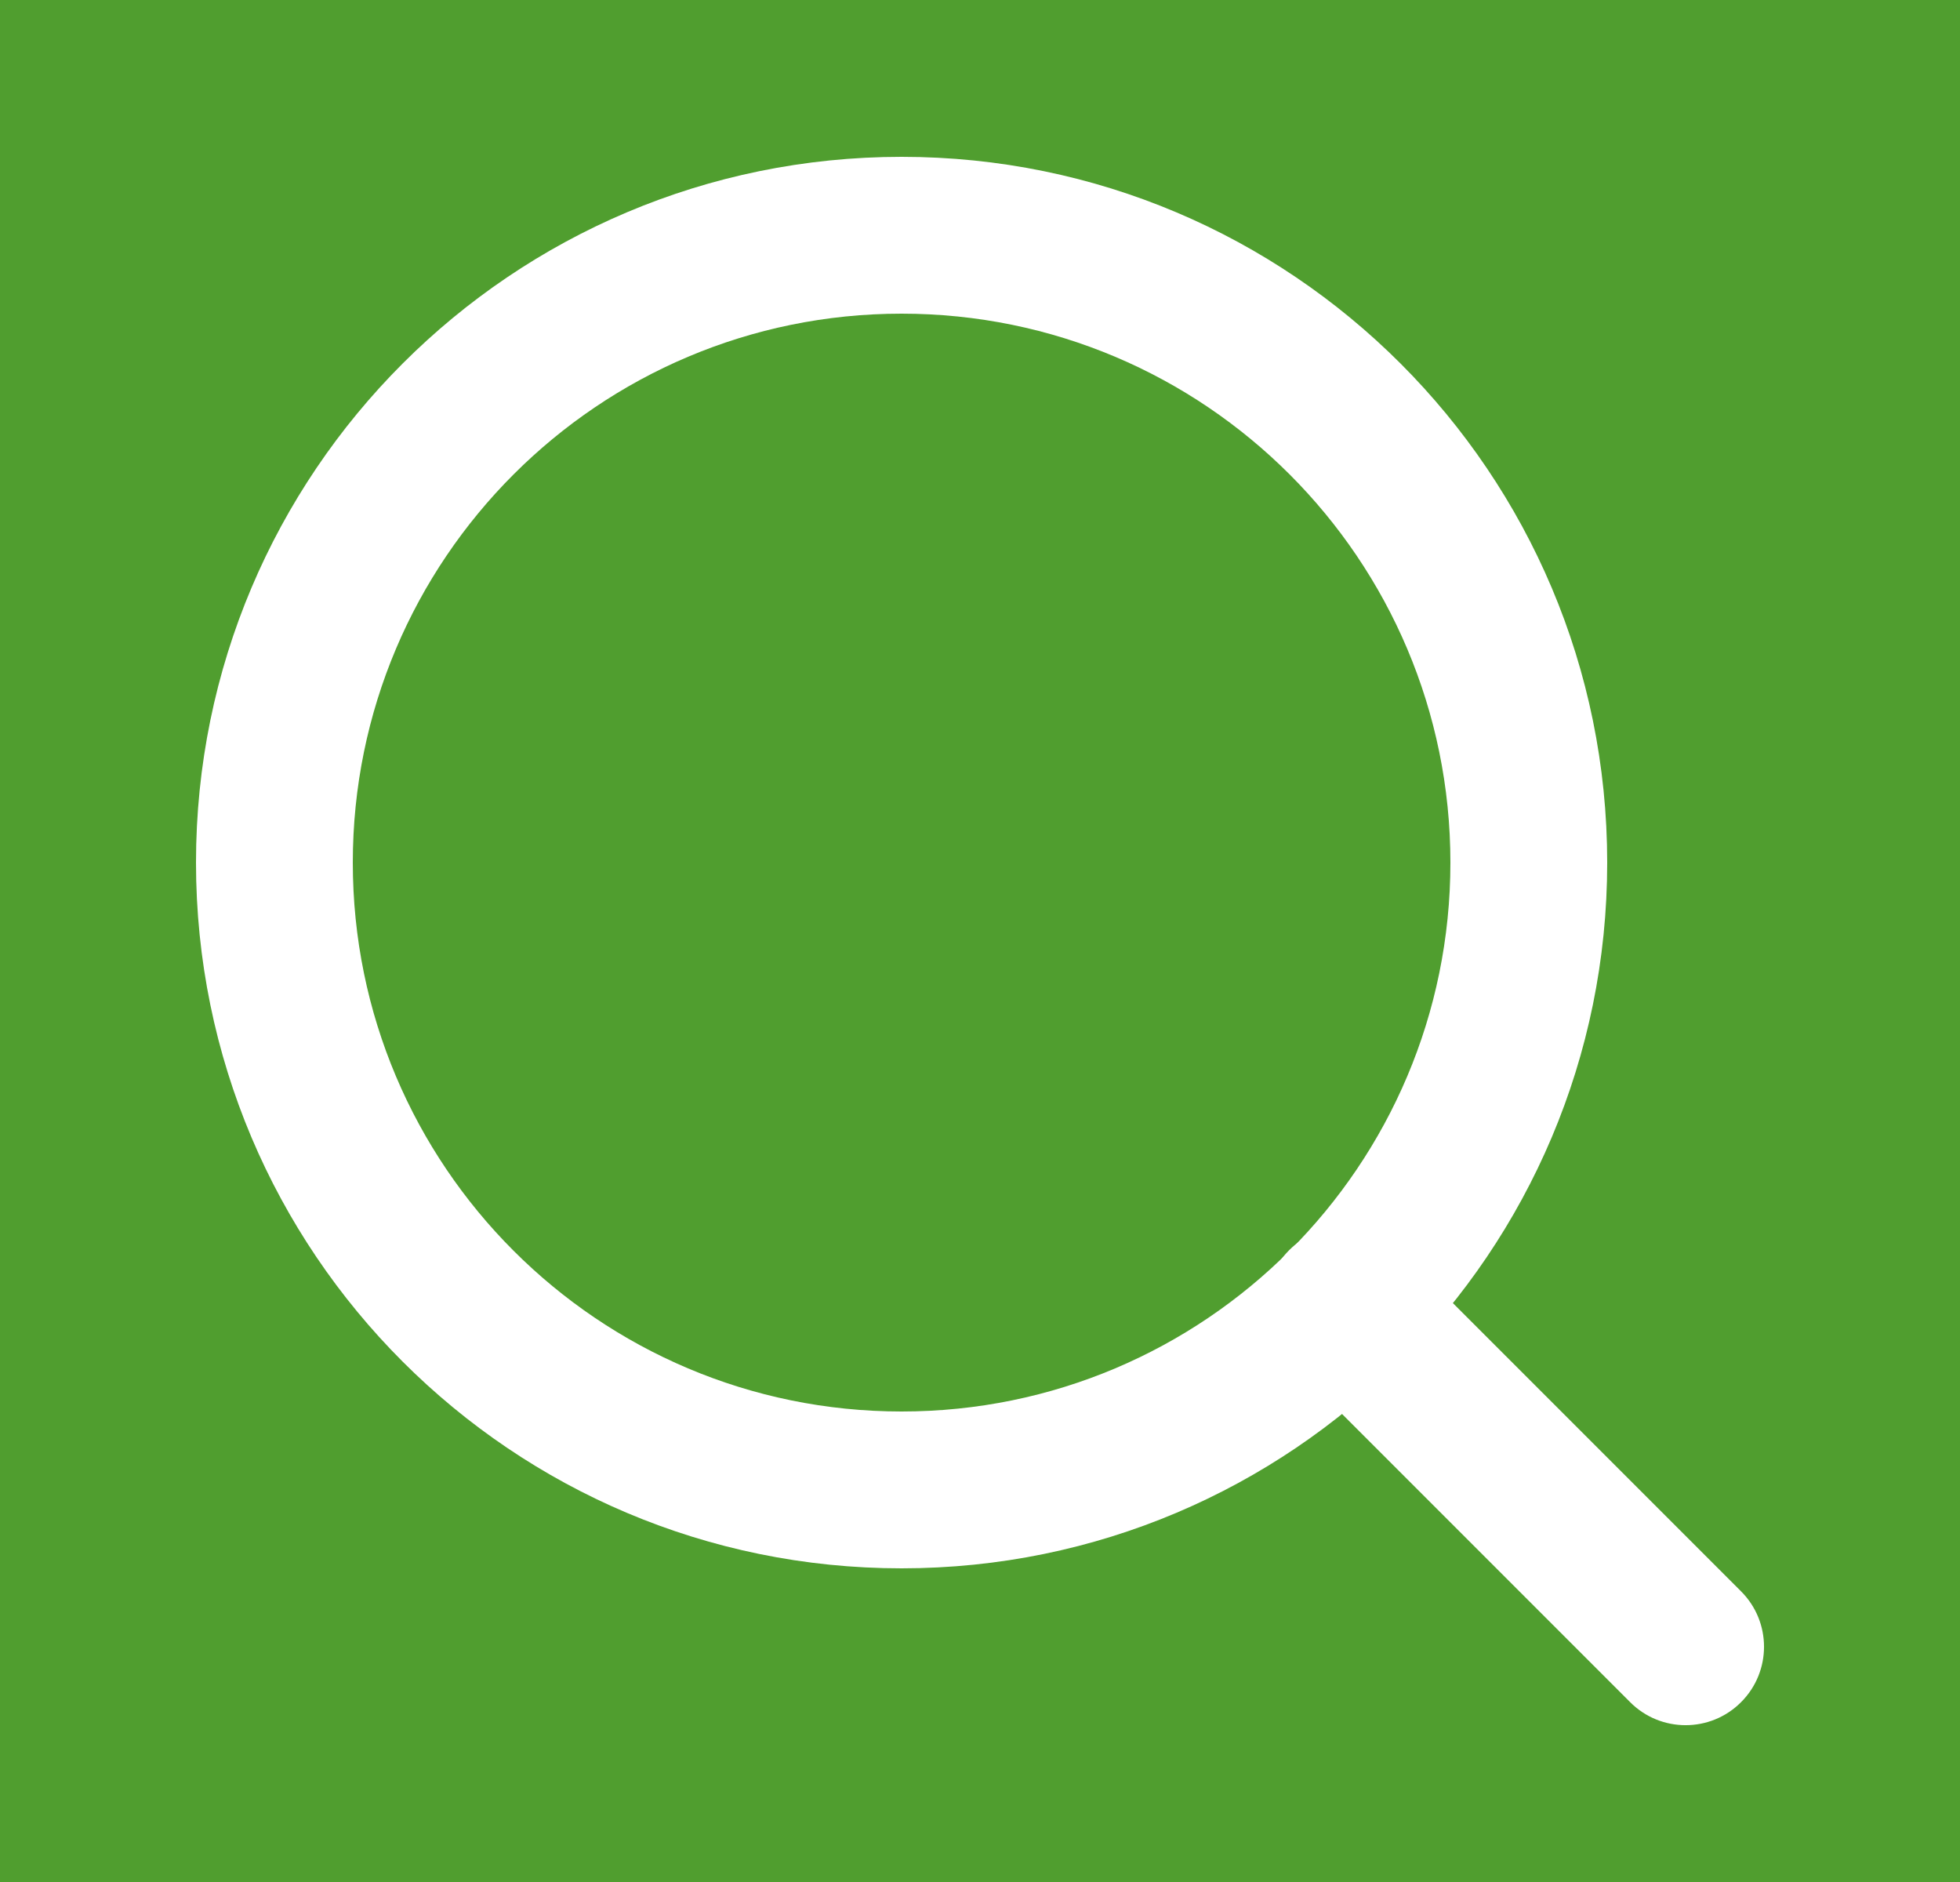 <svg width="25" height="24" viewBox="0 0 25 24" fill="none" xmlns="http://www.w3.org/2000/svg">
<rect width="25" height="24" fill="#8E8E8E"/>
<rect width="1440" height="2688" transform="translate(-1312 -573)" fill="white"/>
<path d="M-1224 -5C-1224 -6.886 -1224 -7.828 -1223.41 -8.414C-1222.83 -9 -1221.89 -9 -1220 -9H1V33H-1220C-1221.89 33 -1222.83 33 -1223.41 32.414C-1224 31.828 -1224 30.886 -1224 29V-5Z" fill="#F3F3F3"/>
<path d="M-15 -9H36C37.886 -9 38.828 -9 39.414 -8.414C40 -7.828 40 -6.886 40 -5V29C40 30.886 40 31.828 39.414 32.414C38.828 33 37.886 33 36 33H-15V-9Z" fill="#509E2F"/>
<path fill-rule="evenodd" clip-rule="evenodd" d="M11.5 4C7.634 4 4.5 7.134 4.5 11C4.5 14.866 7.634 18 11.5 18C15.366 18 18.5 14.866 18.5 11C18.5 7.134 15.366 4 11.5 4ZM2.5 11C2.5 6.029 6.529 2 11.5 2C16.471 2 20.5 6.029 20.5 11C20.5 15.971 16.471 20 11.5 20C6.529 20 2.5 15.971 2.5 11Z" fill="white"/>
<path fill-rule="evenodd" clip-rule="evenodd" d="M16.443 15.943C16.833 15.552 17.467 15.552 17.857 15.943L22.207 20.293C22.598 20.683 22.598 21.317 22.207 21.707C21.817 22.098 21.183 22.098 20.793 21.707L16.443 17.357C16.052 16.967 16.052 16.333 16.443 15.943Z" fill="white"/>
</svg>

